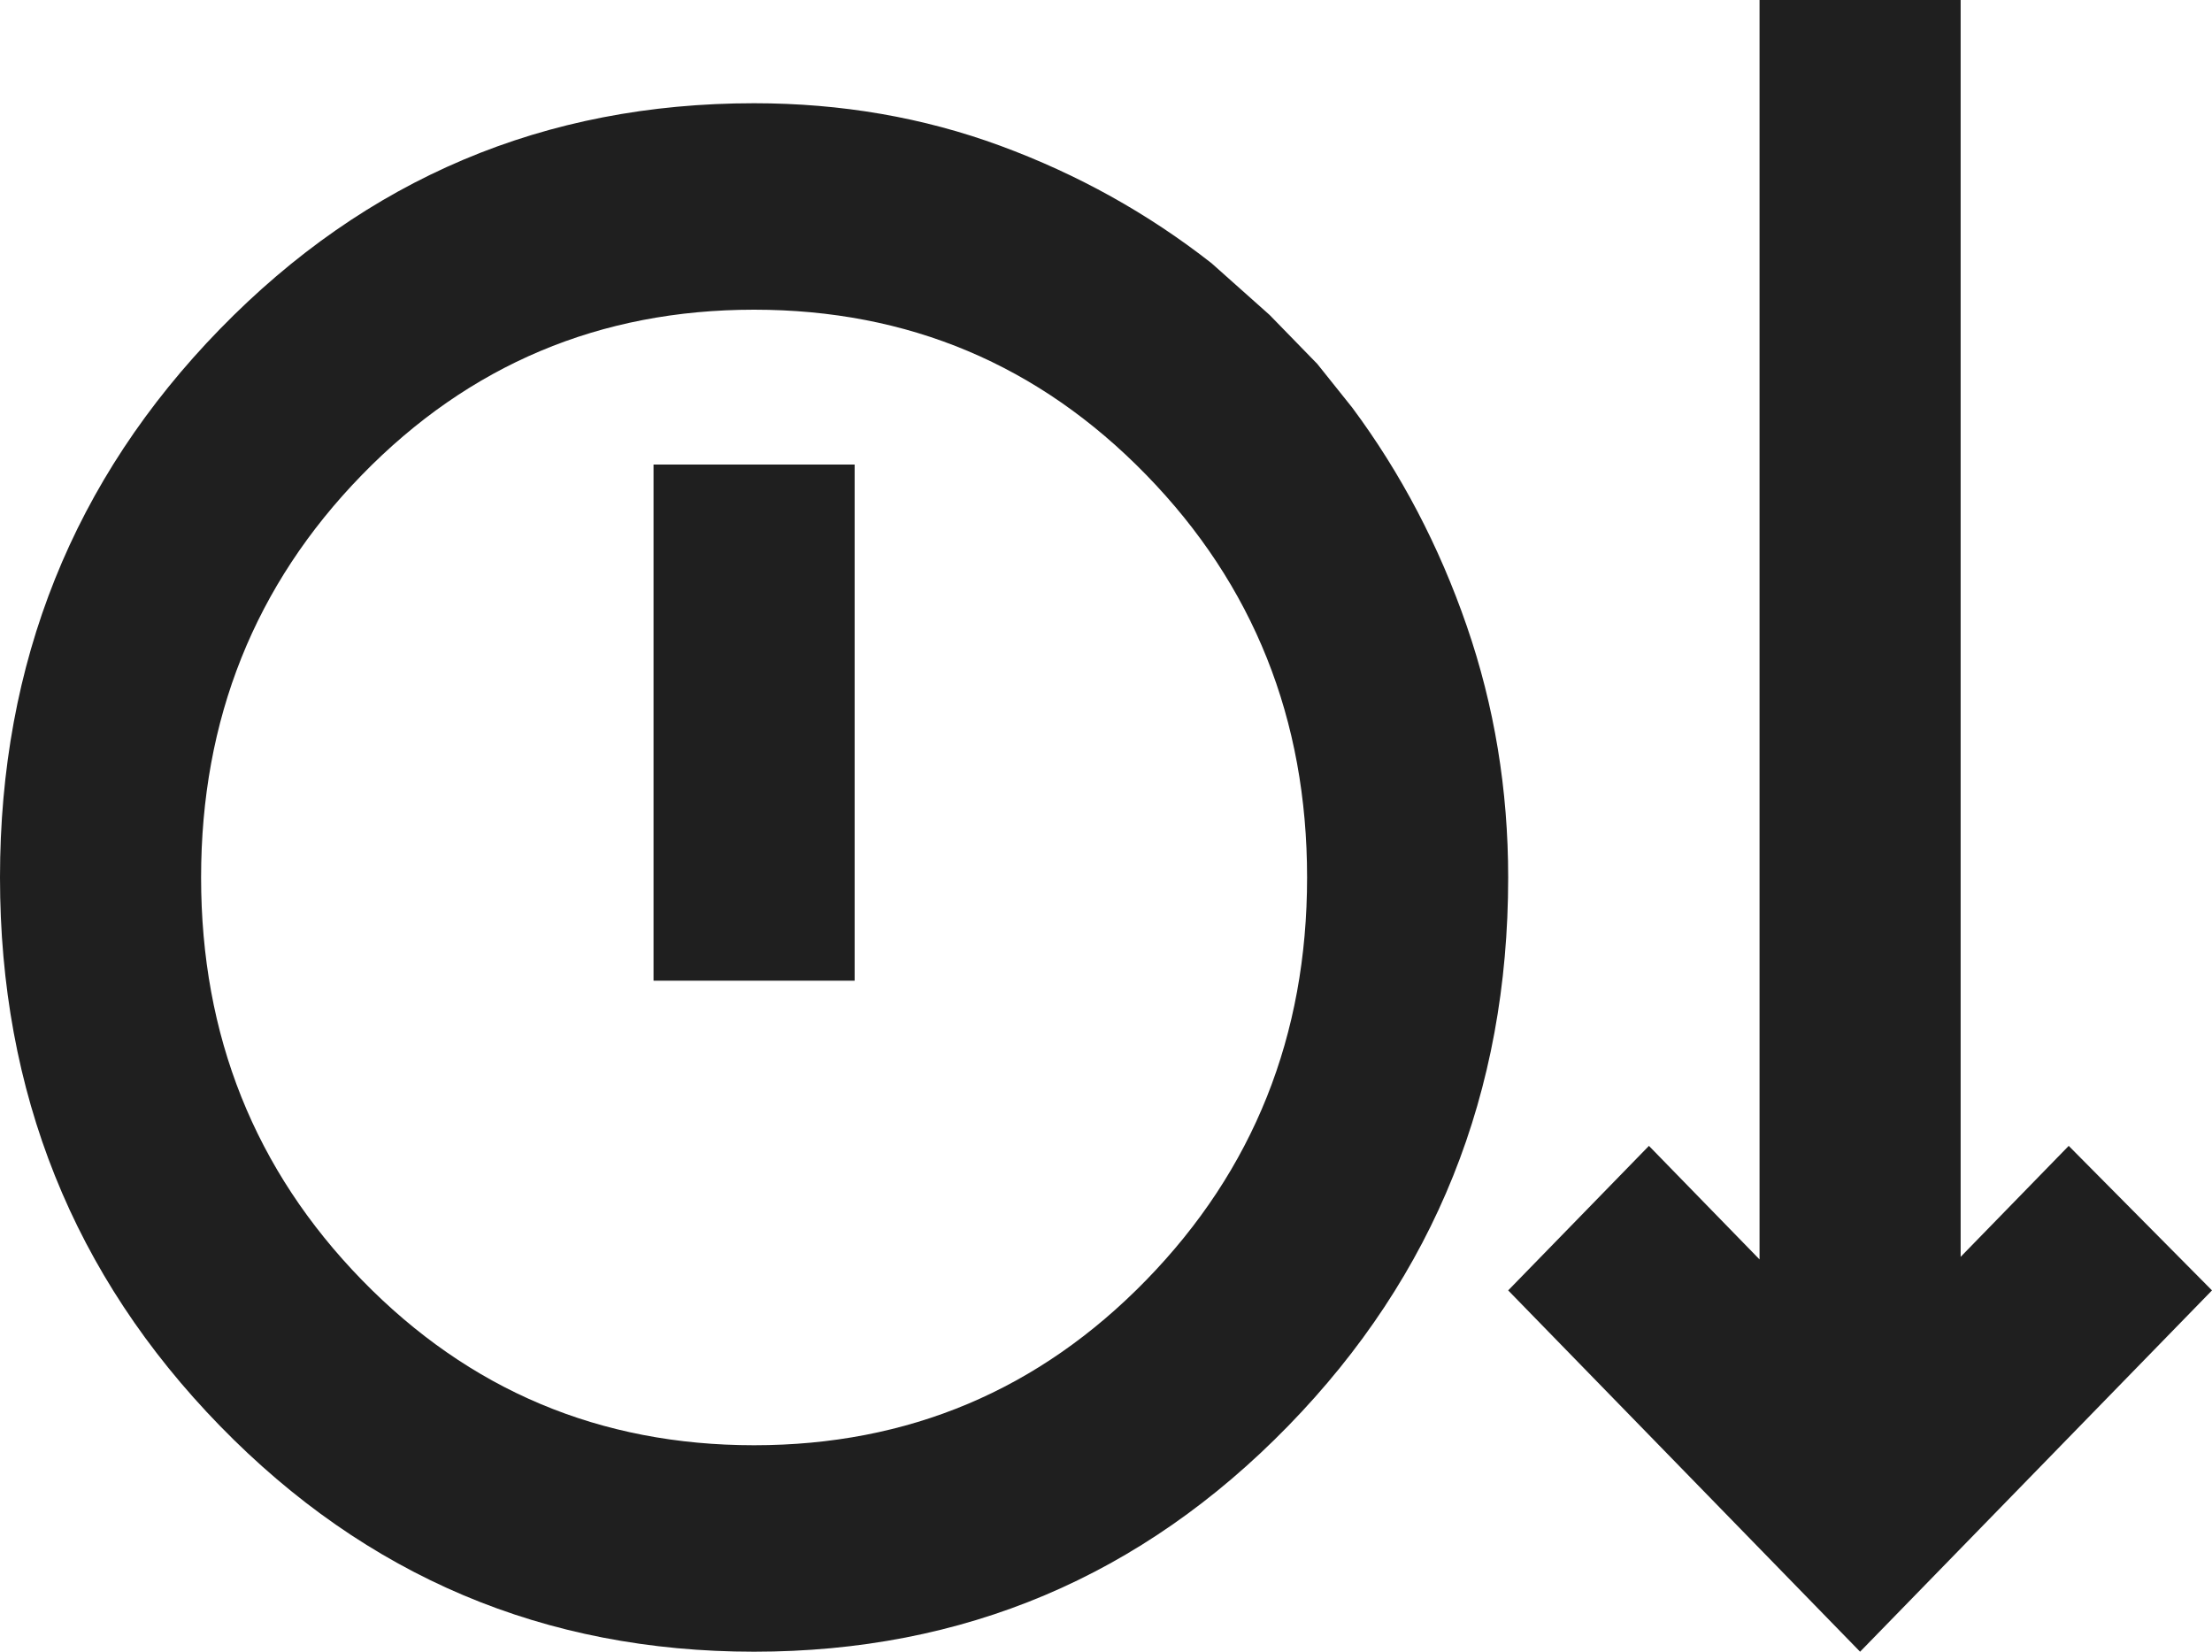<svg width="300" height="224" viewBox="0 0 300 224" fill="none" xmlns="http://www.w3.org/2000/svg">
<path d="M102.273 224C73.864 224 49.716 213.792 29.829 193.375C9.943 172.958 0 148.167 0 119C0 89.833 9.943 65.042 29.829 44.625C49.716 24.208 73.864 14 102.273 14C114.091 14 125.227 15.925 135.682 19.775C146.136 23.625 155.682 28.933 164.318 35.7L172.188 42.712L178.659 49.356L183.409 55.3C190 64.167 195.17 74.025 198.92 84.875C202.67 95.725 204.545 107.1 204.545 119C204.545 148.167 194.602 172.958 174.716 193.375C154.83 213.792 130.682 224 102.273 224ZM252.273 224L204.545 175L223.636 155.4L238.636 170.8V0H265.909V170.45L280.568 155.4L300 175L252.273 224ZM102.273 196C123.182 196 140.909 188.533 155.455 173.6C170 158.667 177.273 140.467 177.273 119C177.273 97.533 170 79.333 155.455 64.4C140.909 49.467 123.182 42 102.273 42C81.364 42 63.636 49.467 49.091 64.4C34.545 79.333 27.273 97.533 27.273 119C27.273 140.467 34.545 158.667 49.091 173.6C63.636 188.533 81.364 196 102.273 196ZM88.636 133H115.909V63H88.636V133Z" fill="#1F1F1F"/>
</svg>
